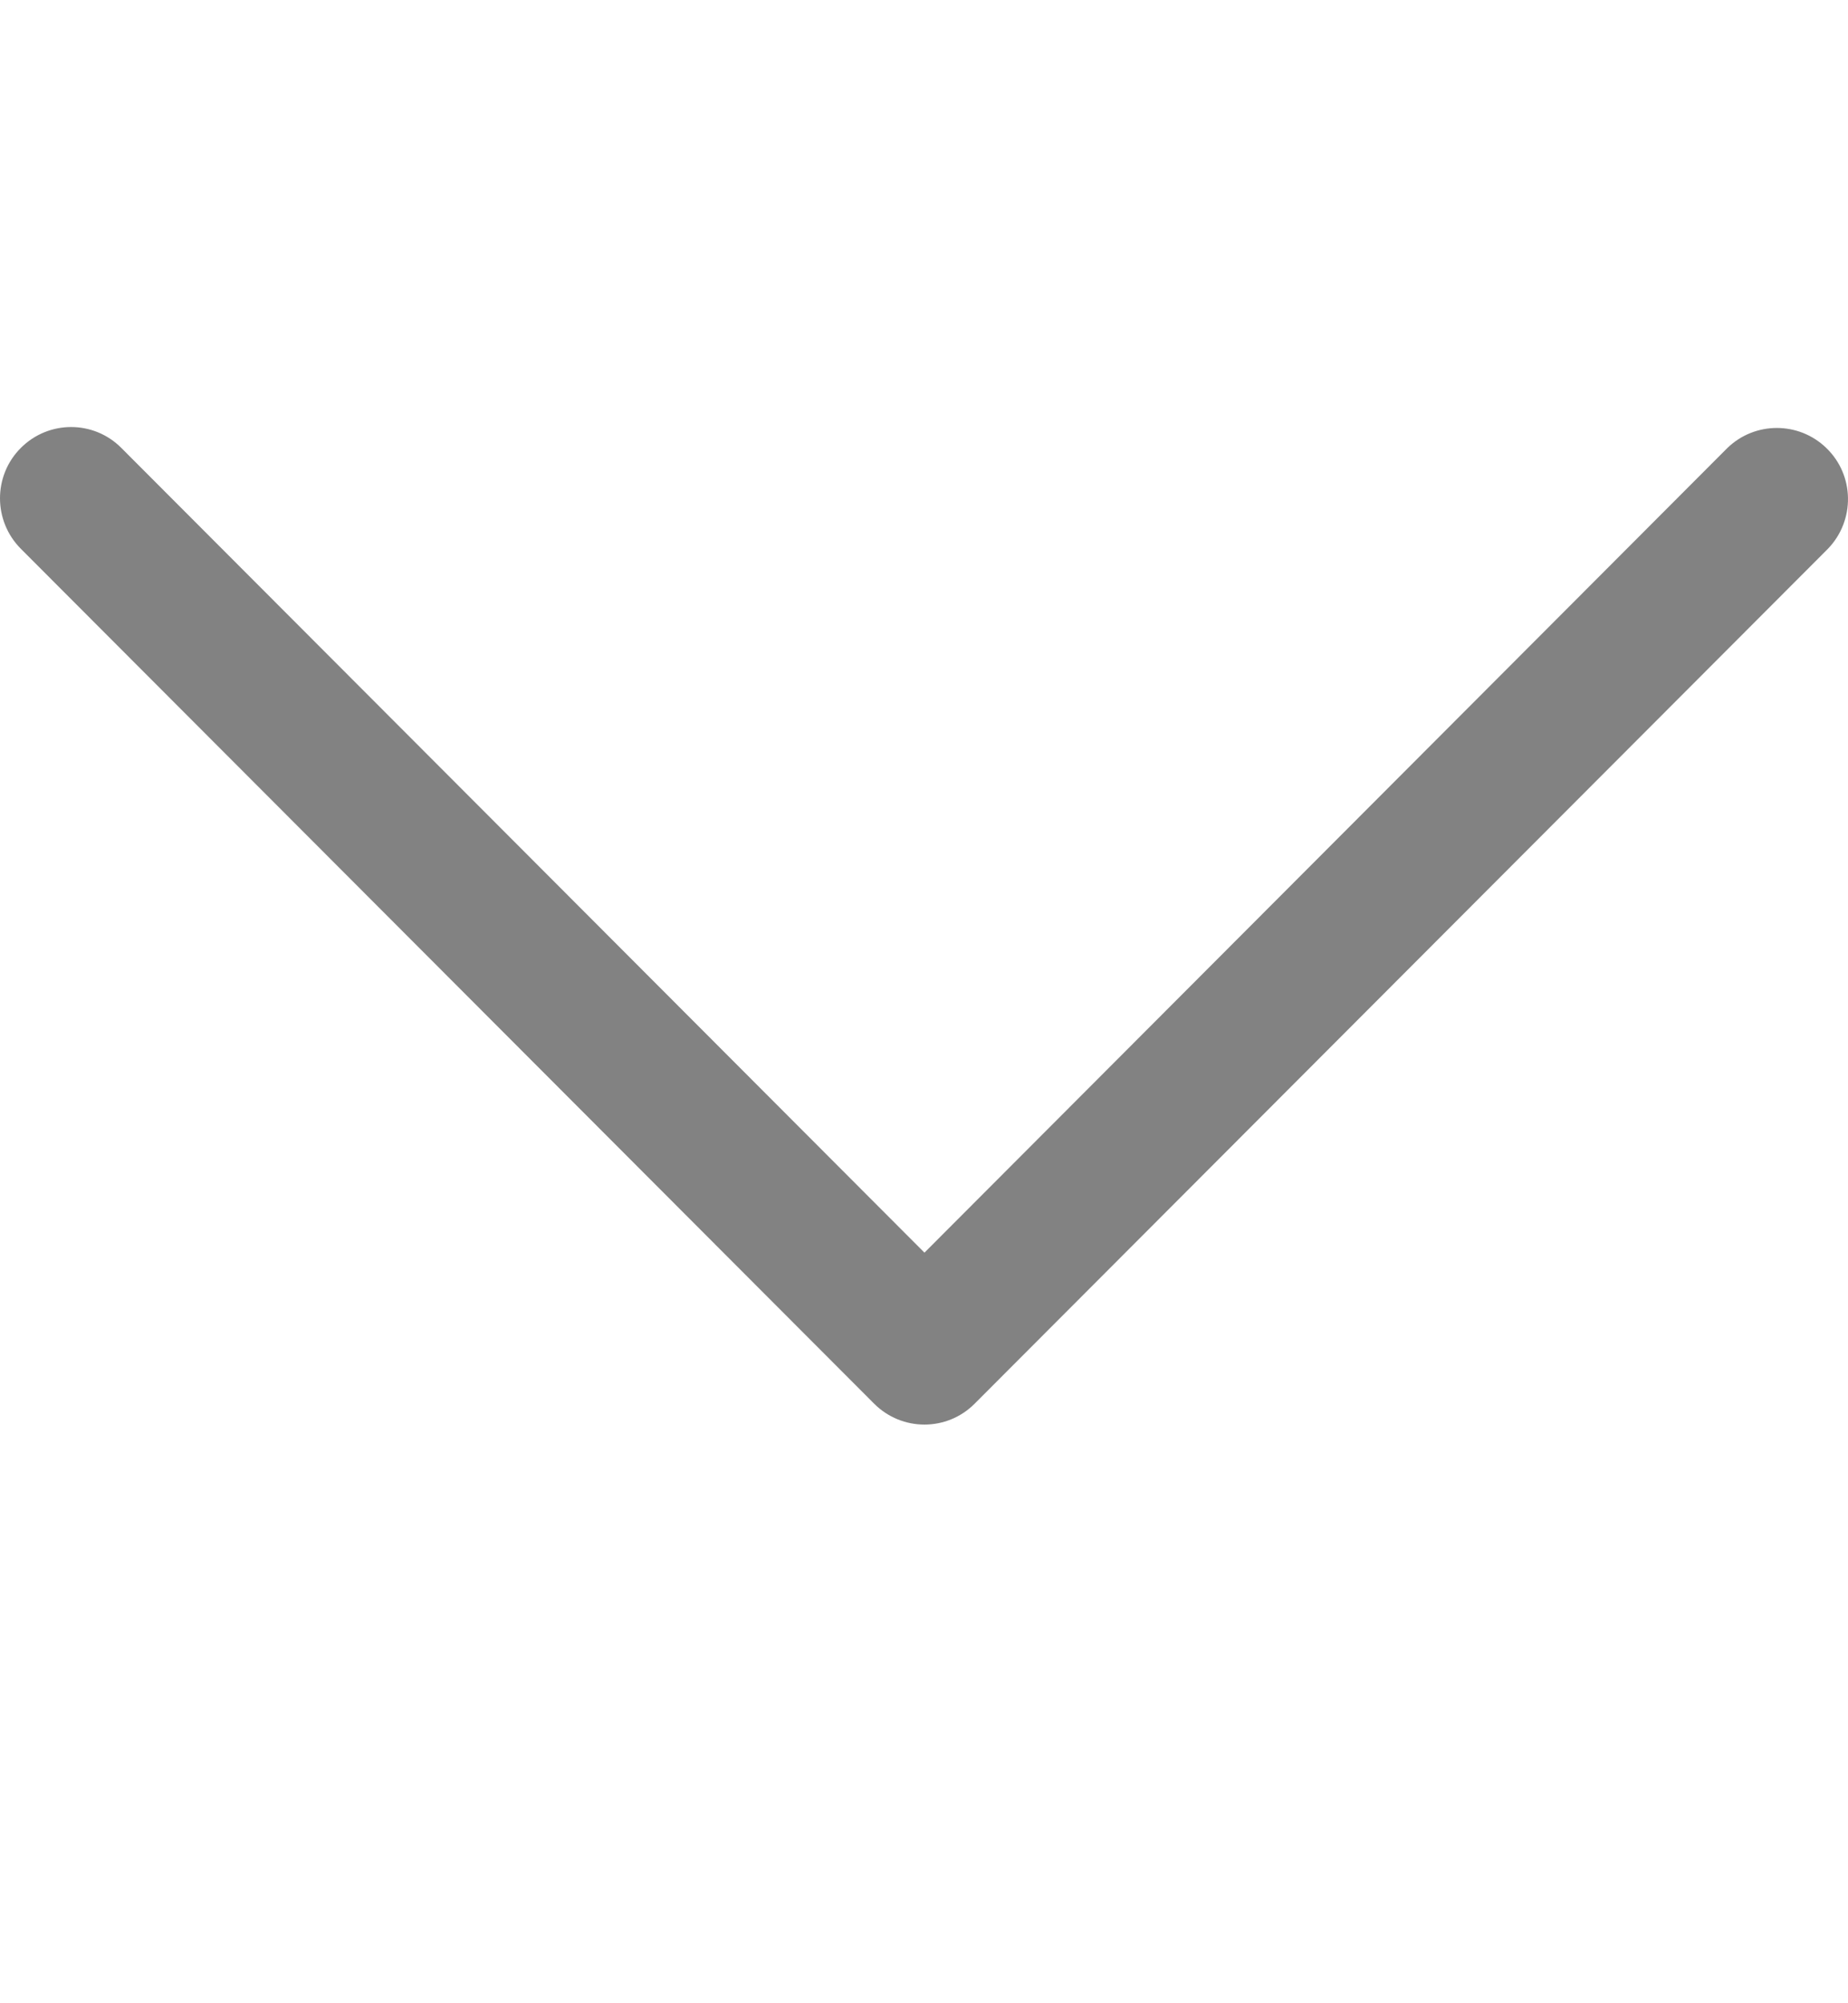 <svg width="12" height="13" viewBox="0 0 12 13" fill="none" xmlns="http://www.w3.org/2000/svg">
<g clip-path="url(#clip0_41_2087)">
<path d="M6.329 9.109L11.87 3.561C12.047 3.377 12.043 3.084 11.859 2.907C11.68 2.734 11.396 2.734 11.217 2.907L6.003 8.129L0.788 2.907C0.608 2.726 0.316 2.726 0.135 2.907C-0.045 3.087 -0.045 3.38 0.135 3.561L5.676 9.109C5.857 9.29 6.149 9.29 6.329 9.109Z" fill="#828282"/>
</g>
<defs>
<clipPath id="clip0_41_2087">
<rect width="12.016" height="12" fill="white" transform="translate(12) rotate(90)"/>
</clipPath>
</defs>
</svg>
